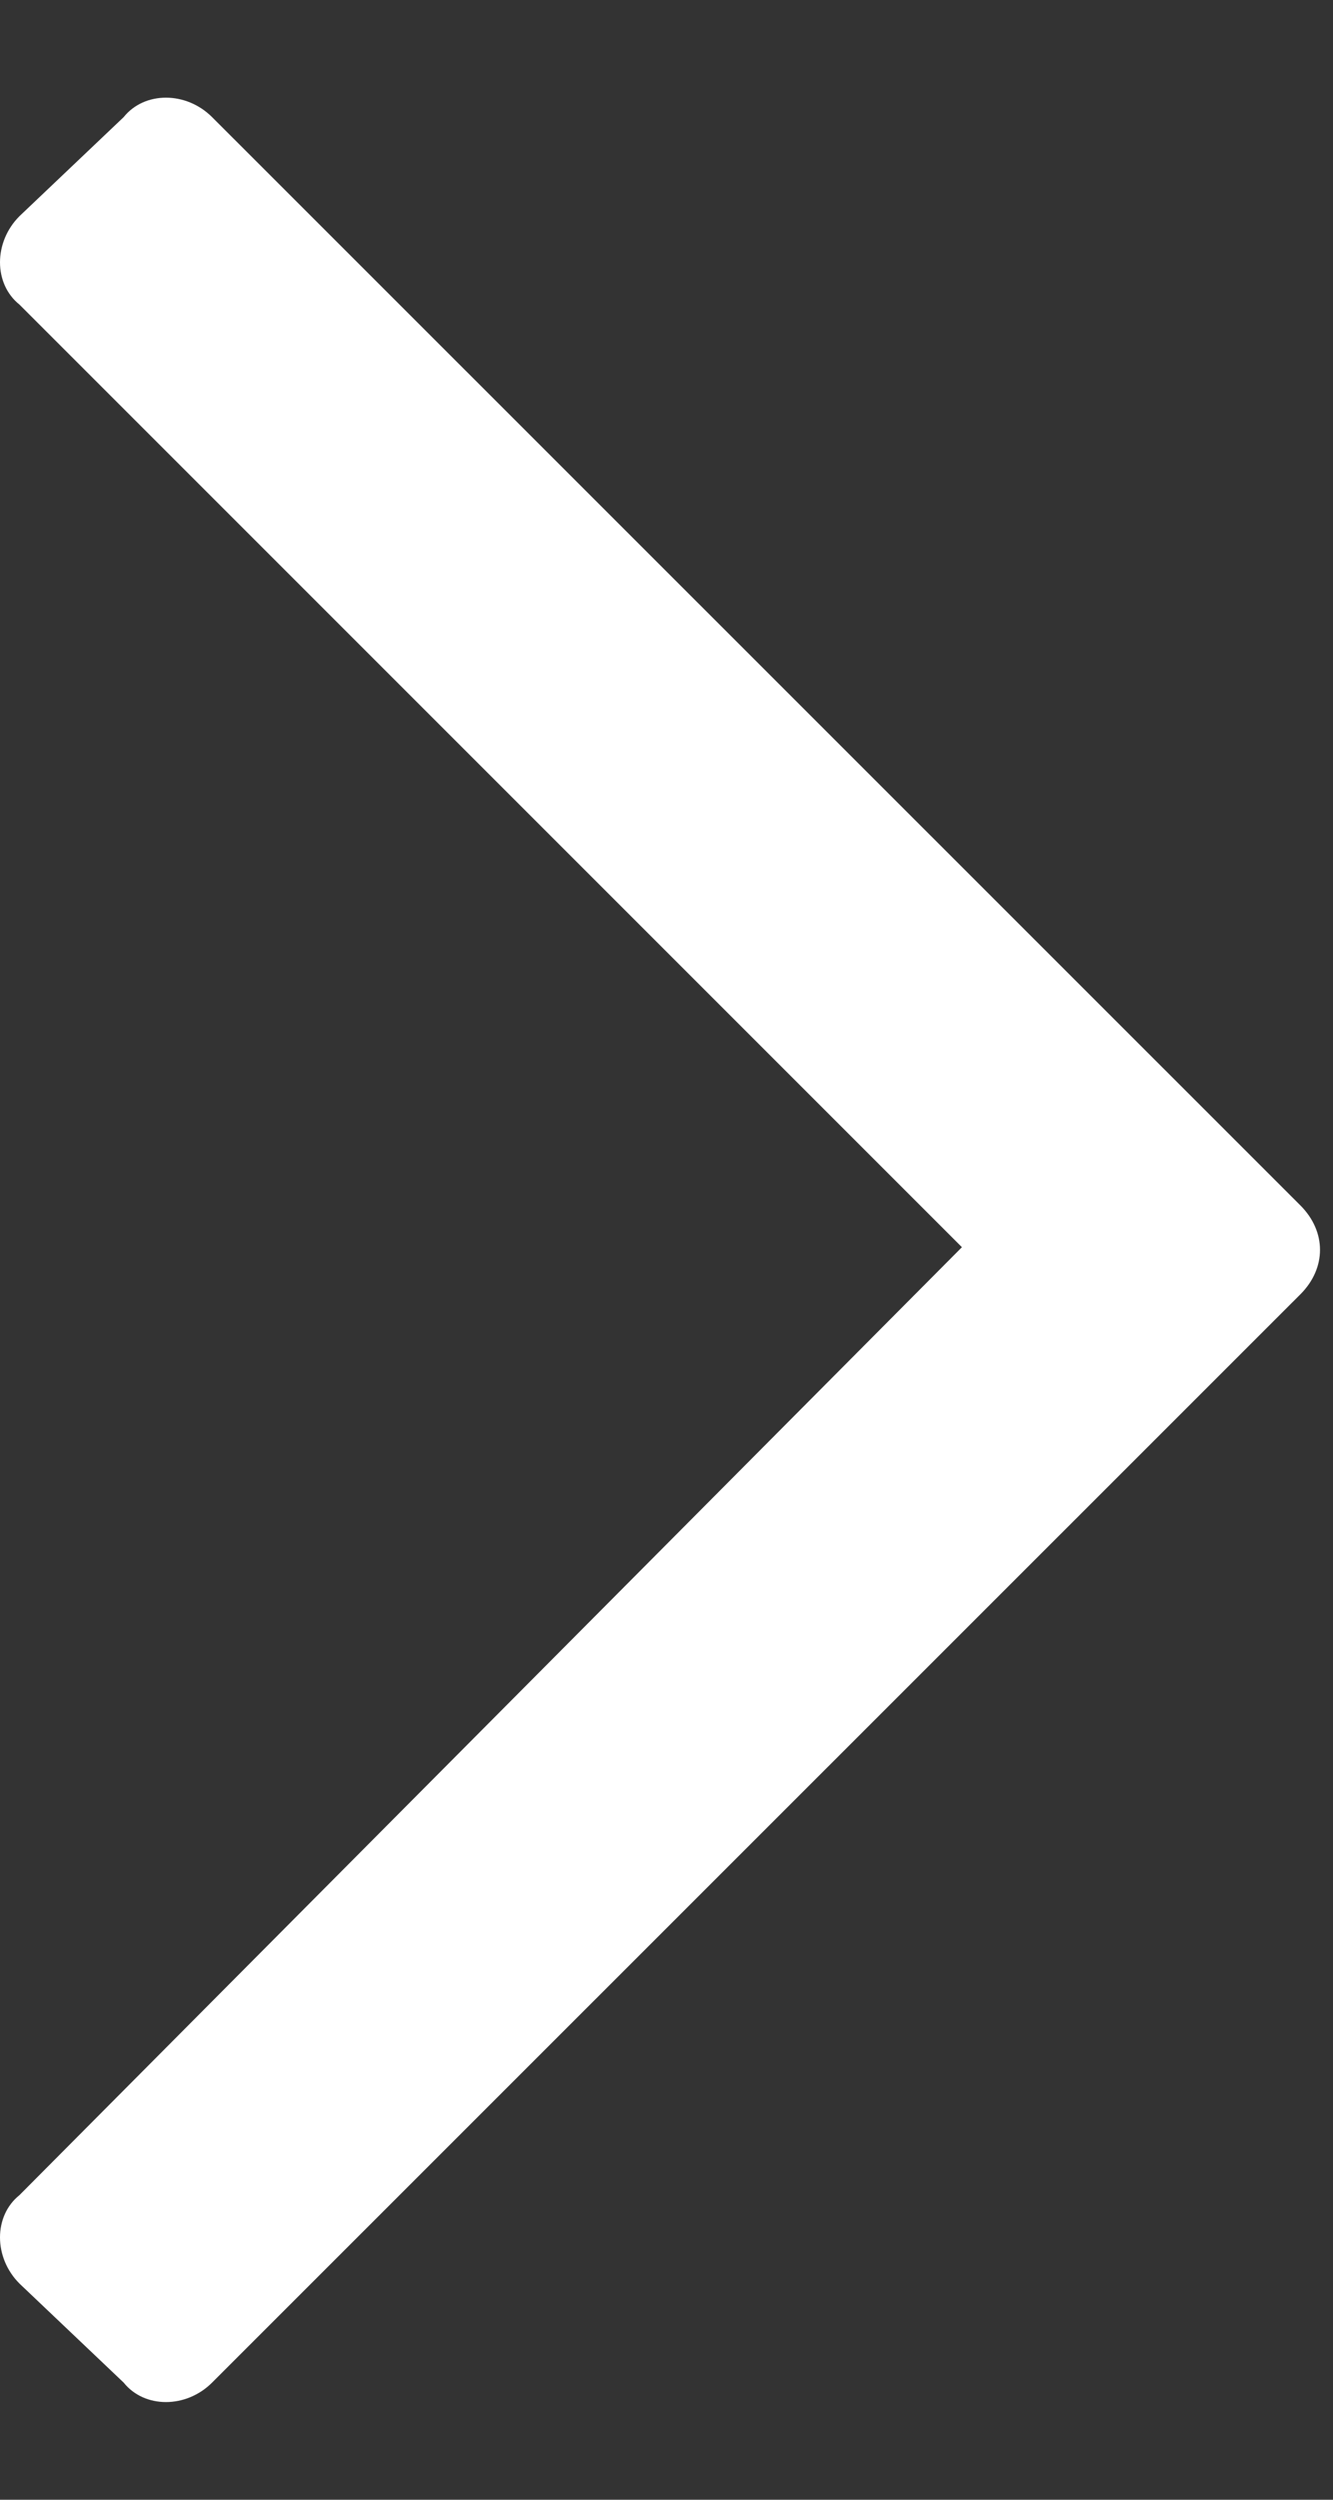 <svg width="8" height="15" viewBox="0 0 8 15" fill="none" xmlns="http://www.w3.org/2000/svg">
<rect x="0" y="0" width="8" height="15" fill="#333333" stroke="none"/>
<path d="M0.742 0.703L0.117 1.297C-0.039 1.453 -0.039 1.703 0.117 1.828L5.773 7.484L0.117 13.172C-0.039 13.297 -0.039 13.547 0.117 13.703L0.742 14.297C0.867 14.453 1.117 14.453 1.273 14.297L7.805 7.766C7.961 7.609 7.961 7.391 7.805 7.234L1.273 0.703C1.117 0.547 0.867 0.547 0.742 0.703Z" fill="white"/>
</svg>
